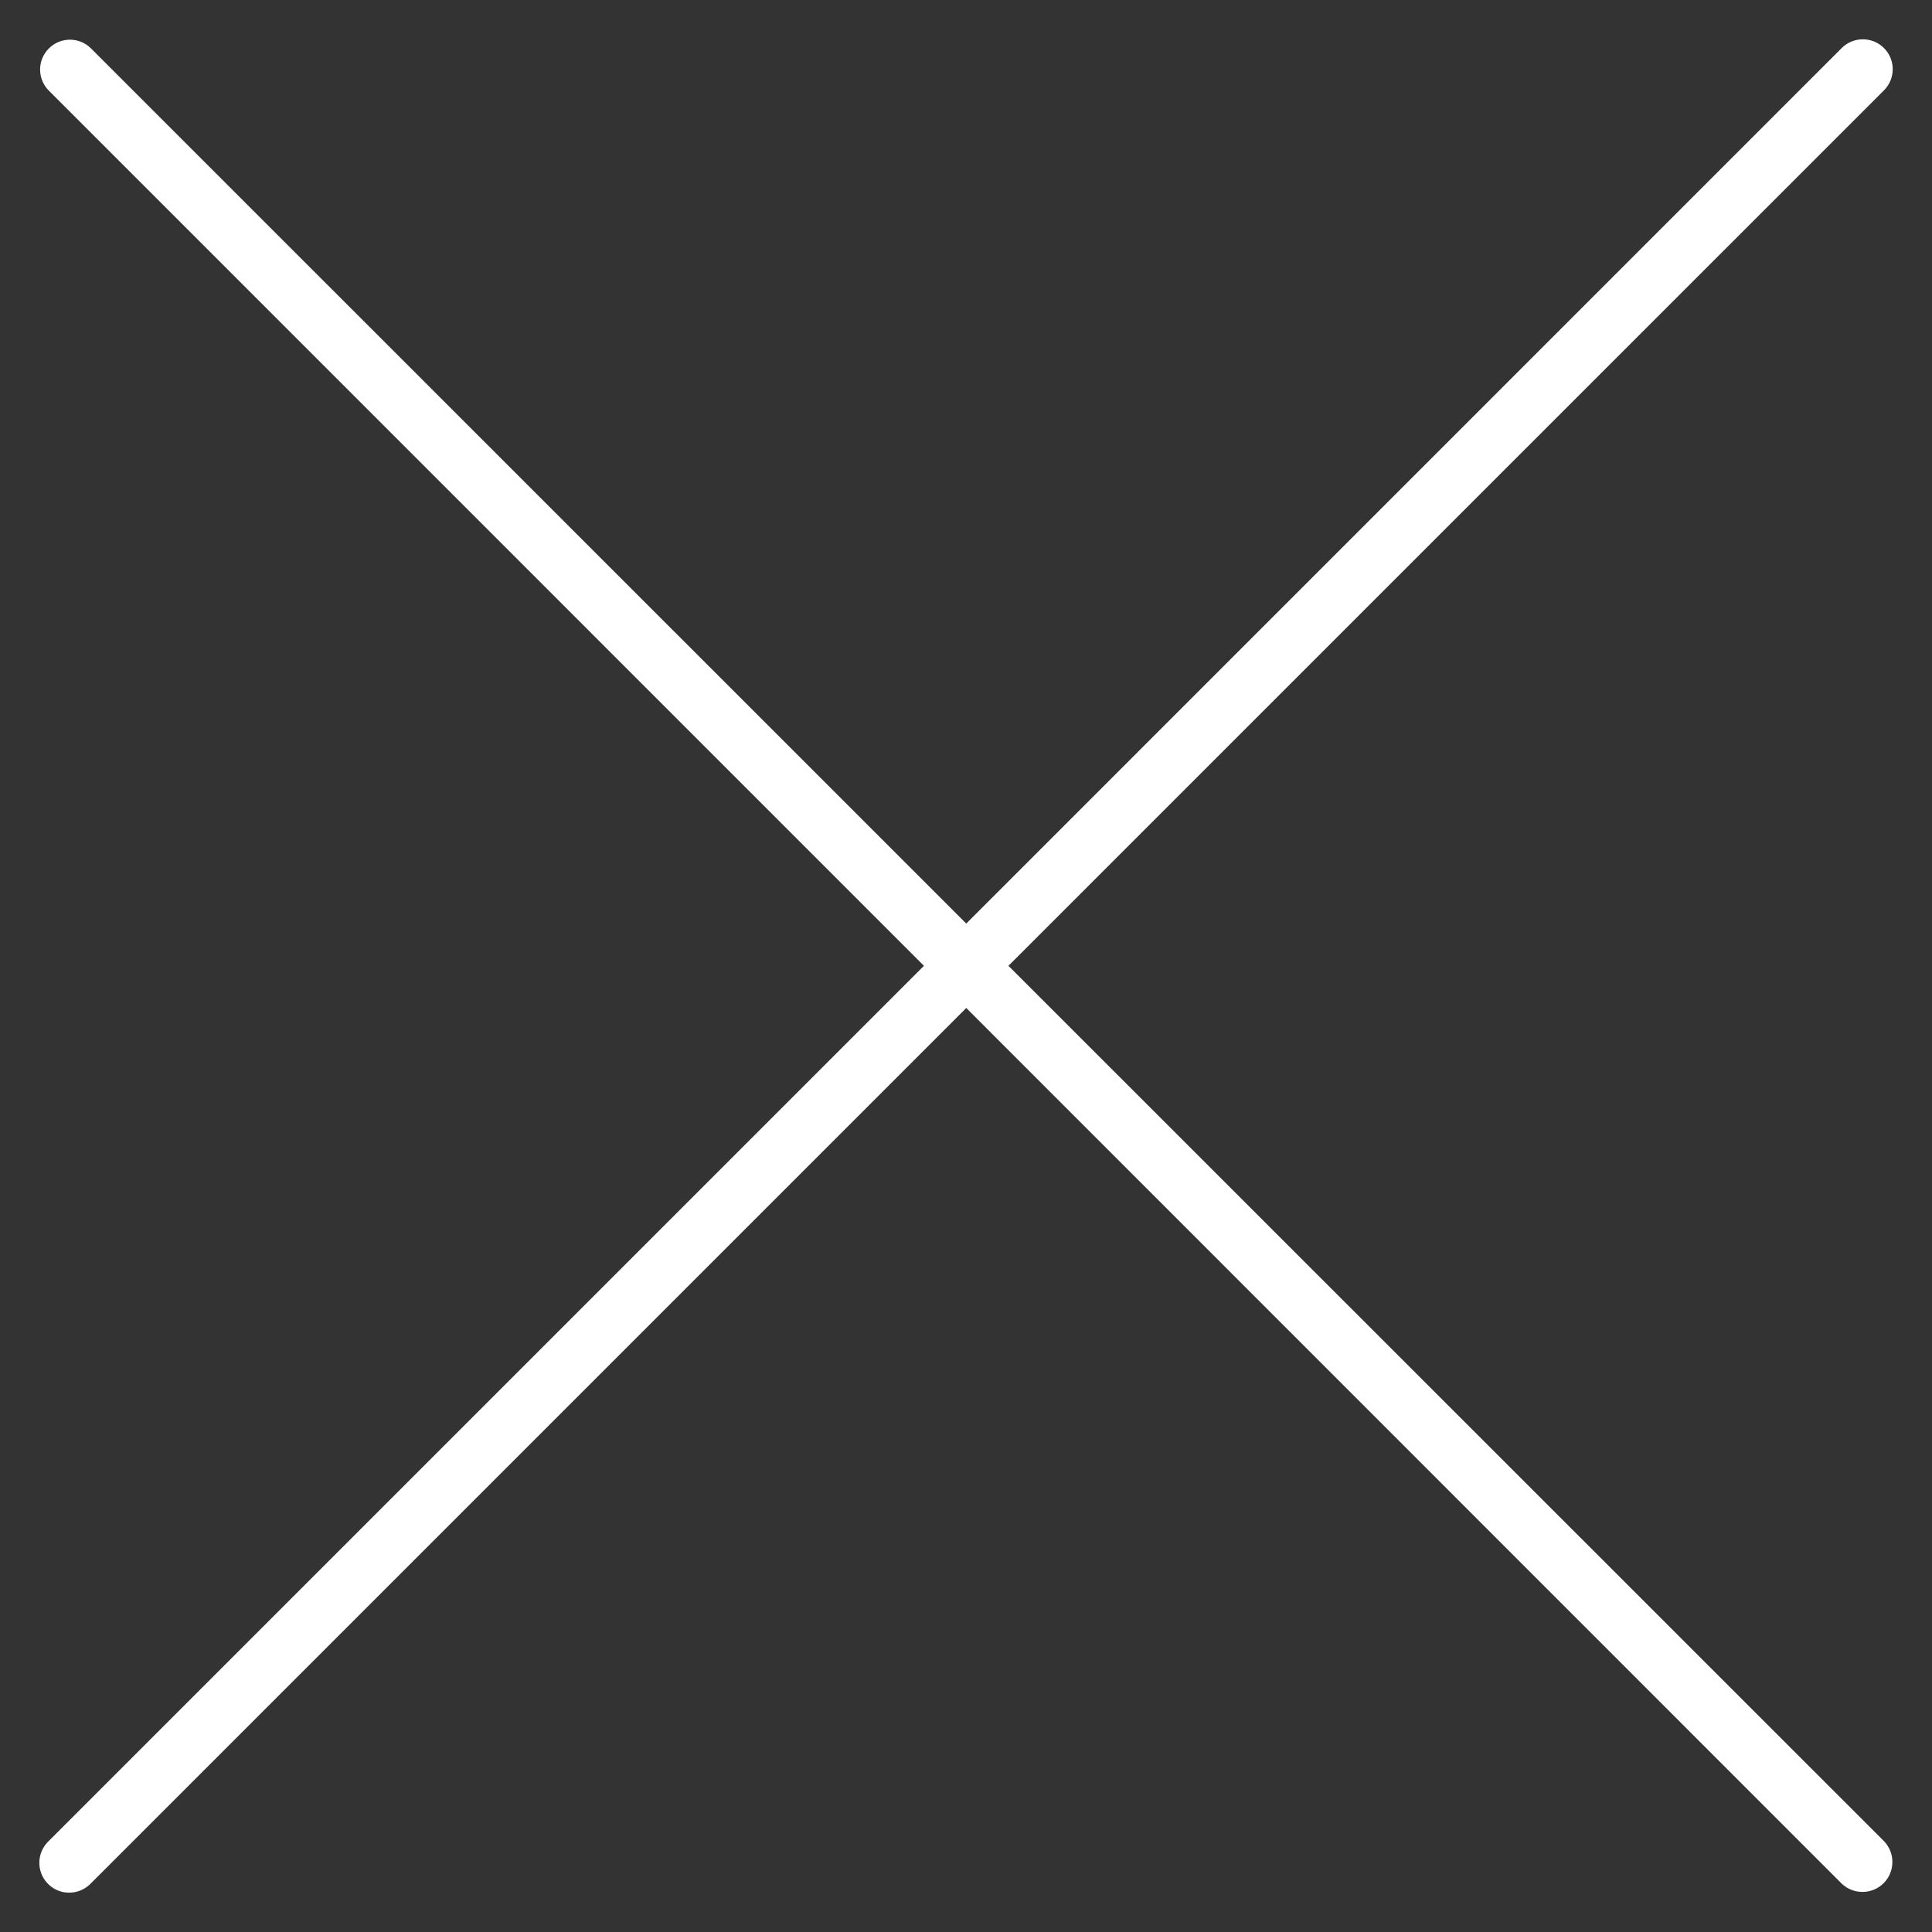 <?xml version="1.0" encoding="utf-8"?>
<!-- Generator: Adobe Illustrator 16.0.0, SVG Export Plug-In . SVG Version: 6.00 Build 0)  -->
<!DOCTYPE svg PUBLIC "-//W3C//DTD SVG 1.1//EN" "http://www.w3.org/Graphics/SVG/1.1/DTD/svg11.dtd">
<svg version="1.1" id="Capa_1" xmlns="http://www.w3.org/2000/svg" xmlns:xlink="http://www.w3.org/1999/xlink" x="0px" y="0px"
	 width="30px" height="30px" viewBox="282.64 405.945 30 30" enable-background="new 282.64 405.945 30 30" xml:space="preserve">
<rect x="282.64" y="405.945" width="30" height="30" fill="#333333" stroke="none"/>
<g>
	<g>
		<path fill="#FFFFFF" d="M298.299,420.942l13.596-13.595c0.18-0.181,0.18-0.475,0-0.655c-0.181-0.182-0.476-0.182-0.658,0
			l-13.593,13.594l-13.596-13.594c-0.183-0.179-0.478-0.173-0.655,0.011c-0.174,0.18-0.174,0.464,0,0.644l13.594,13.595
			l-13.594,13.594c-0.185,0.179-0.19,0.473-0.012,0.657c0.178,0.185,0.472,0.188,0.656,0.011c0.004-0.003,0.008-0.007,0.011-0.011
			l13.596-13.596l13.593,13.596c0.185,0.177,0.479,0.173,0.658-0.012c0.173-0.181,0.173-0.465,0-0.646L298.299,420.942z"/>
	</g>
</g>
</svg>
